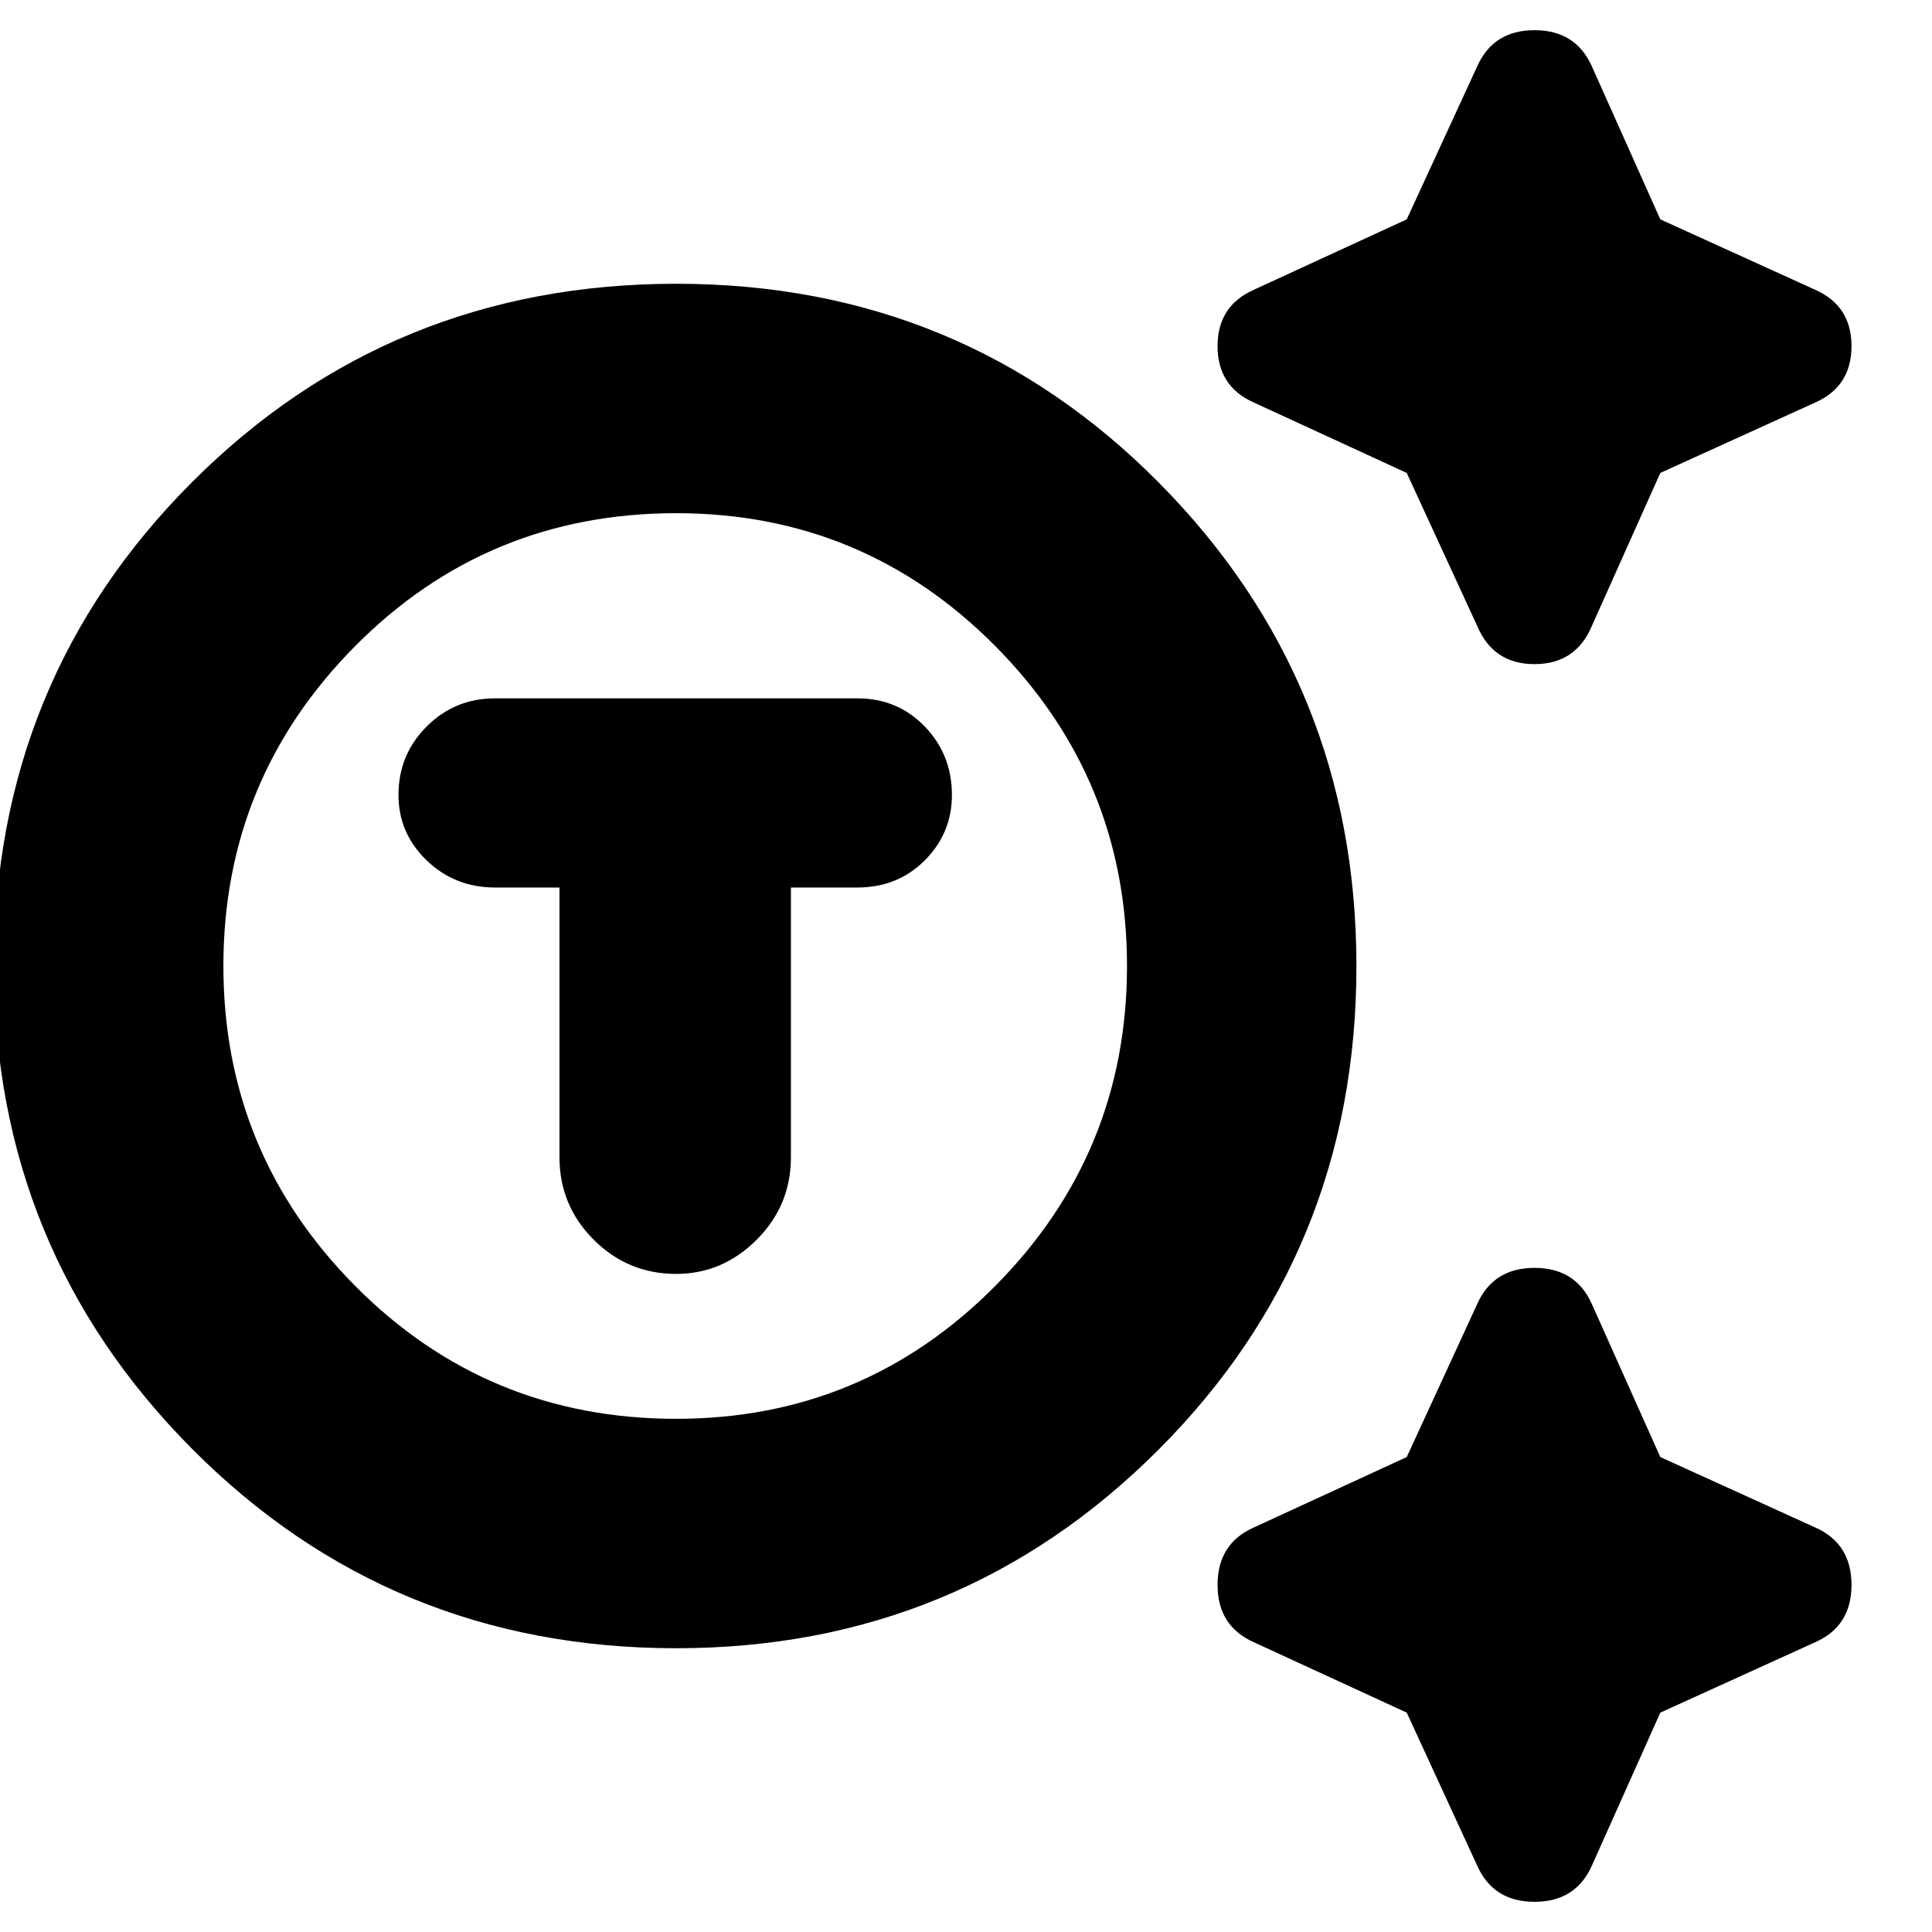 <svg xmlns="http://www.w3.org/2000/svg" height="24" width="24"><path d="M8.4 20.475q-3.55 0-6.012-2.475-2.463-2.475-2.463-6 0-3.55 2.463-6.013Q4.85 3.525 8.4 3.525q3.55 0 6 2.475t2.45 6q0 3.55-2.462 6.012-2.463 2.463-5.988 2.463Zm0-2.85q2.325 0 3.963-1.65Q14 14.325 14 12t-1.637-3.975q-1.638-1.65-3.963-1.65-2.35 0-3.987 1.65Q2.775 9.675 2.775 12t1.638 3.975q1.637 1.65 3.987 1.65Zm0-1.8q.575 0 1-.425.425-.425.425-1.025v-3.35h.825q.5 0 .838-.337.337-.338.337-.813 0-.5-.337-.85-.338-.35-.838-.35h-4.5q-.5 0-.85.35t-.35.85q0 .475.35.813.35.337.85.337h.8v3.35q0 .6.425 1.025.425.425 1.025.425Zm9.95-8.05-.875-1.9-1.9-.875q-.45-.2-.45-.7 0-.5.45-.7l1.9-.875.875-1.9q.2-.45.712-.45.513 0 .713.45l.85 1.9 1.925.875q.45.2.45.7 0 .5-.45.7l-1.925.875-.85 1.9q-.2.475-.713.475-.512 0-.712-.475Zm0 15.4-.875-1.9-1.9-.875q-.45-.2-.45-.712 0-.513.45-.713l1.9-.875.875-1.9q.2-.45.712-.45.513 0 .713.45l.85 1.9 1.925.875q.45.2.45.713 0 .512-.45.712l-1.925.875-.85 1.9q-.2.45-.713.45-.512 0-.712-.45ZM8.4 12Z"/></svg>